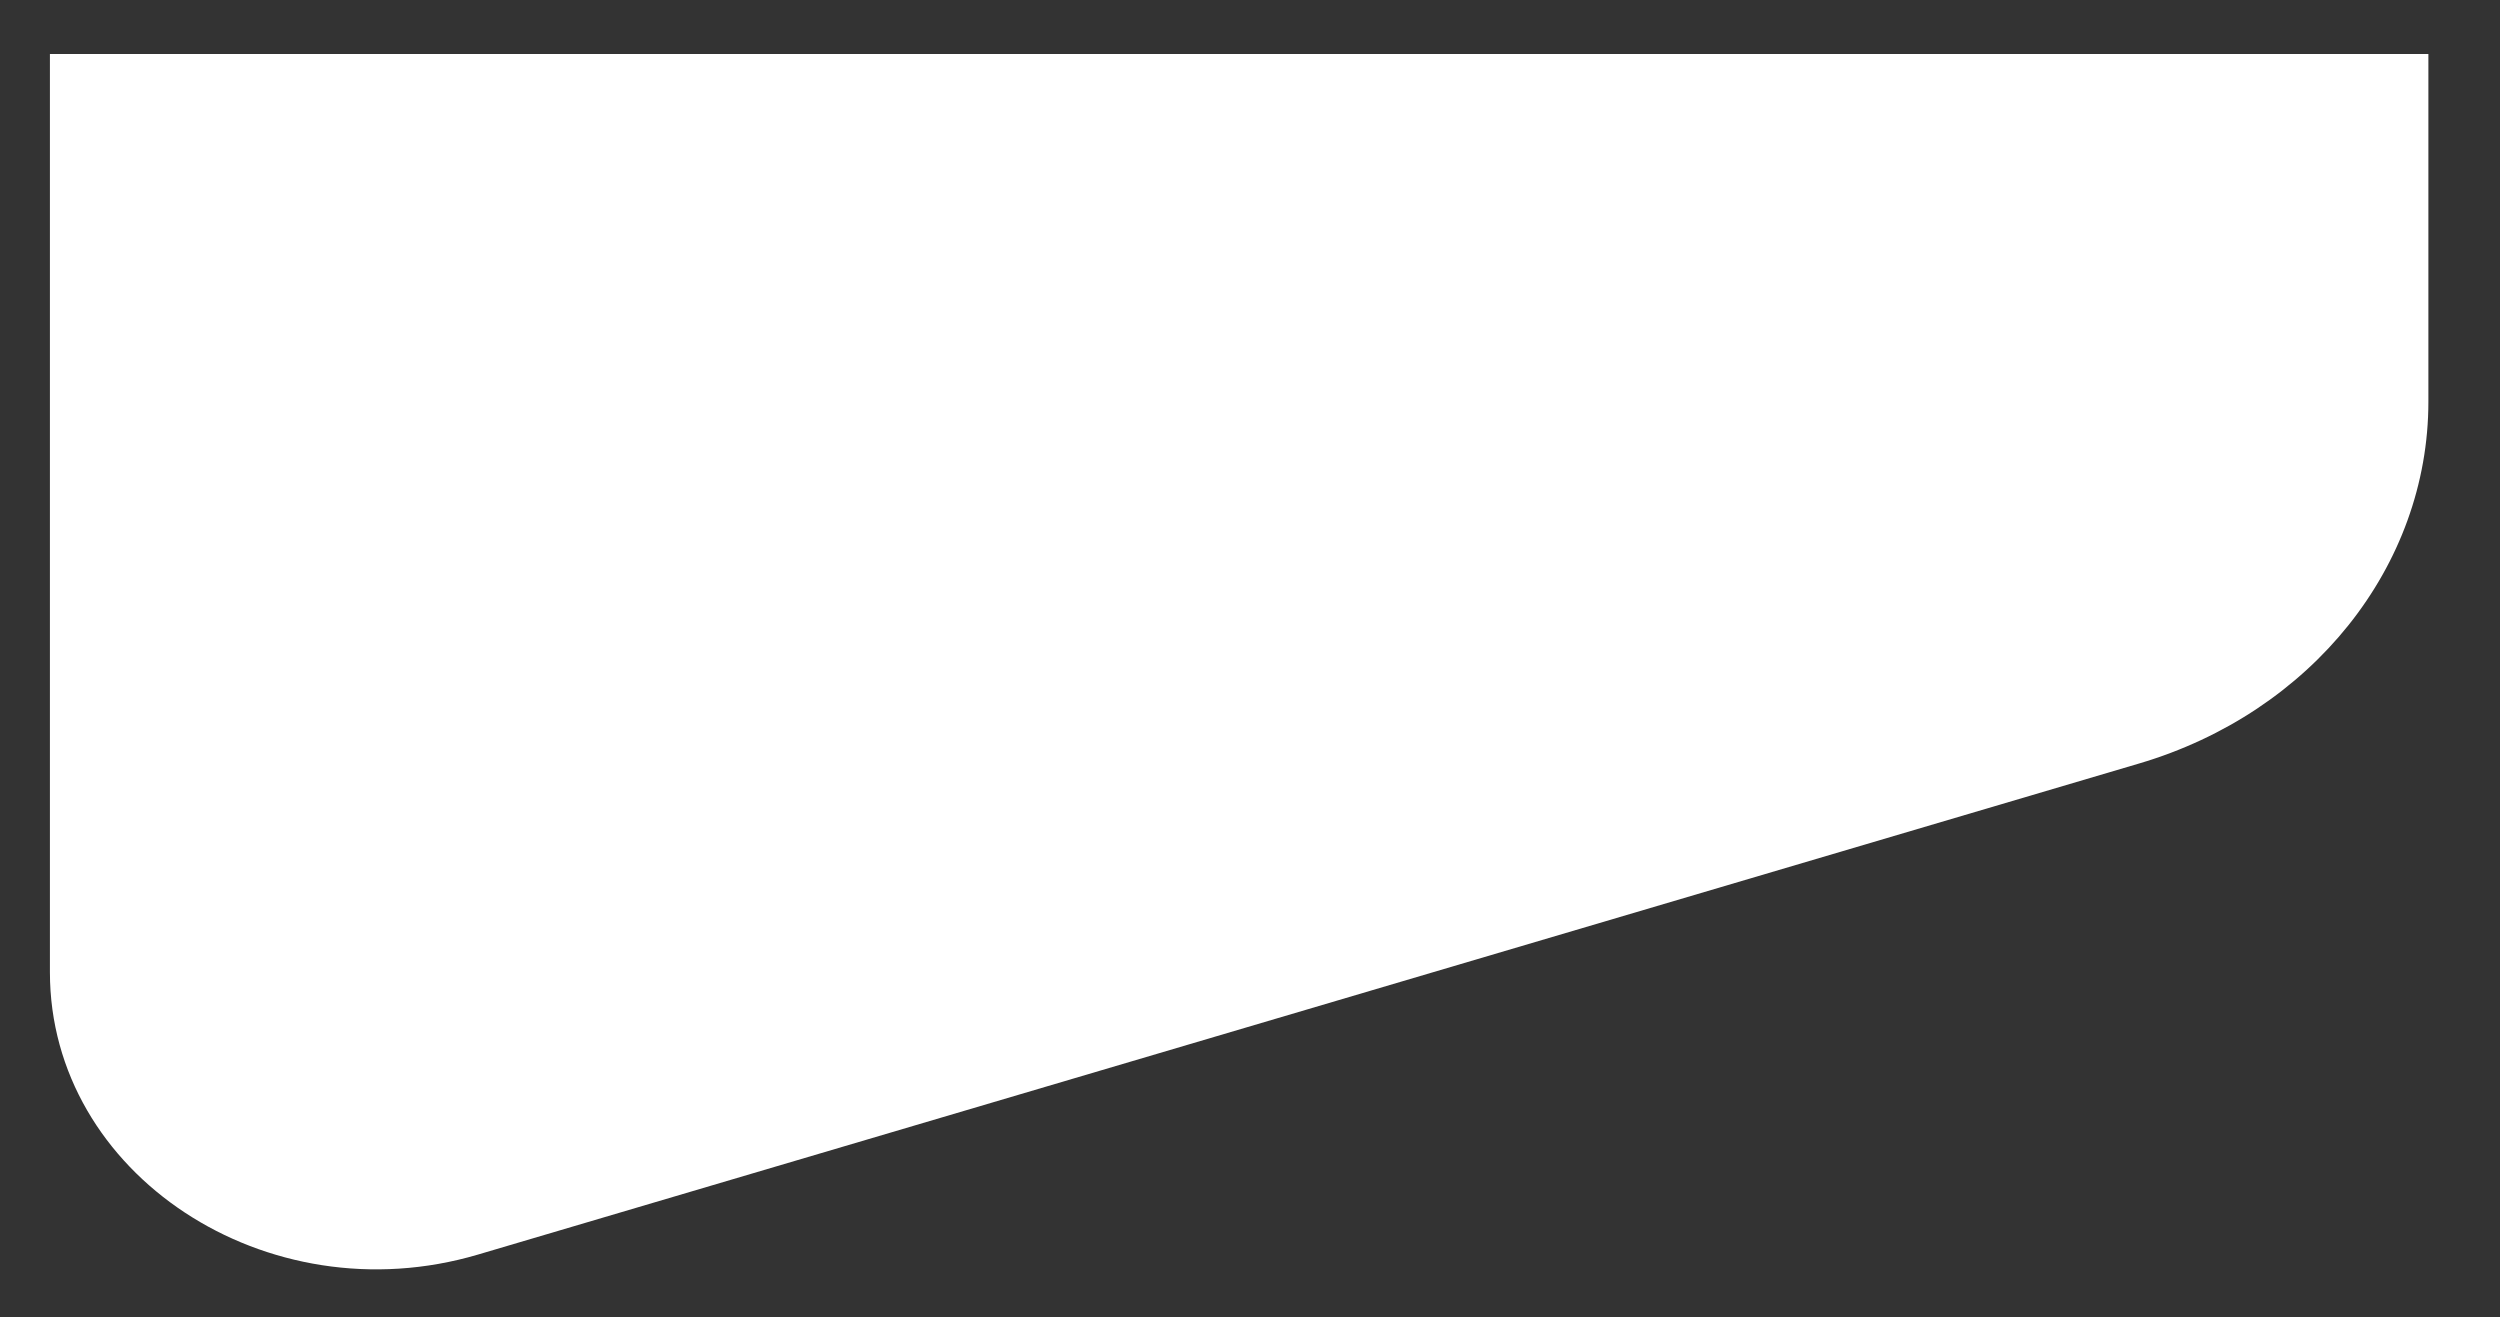 <svg id="Capa_1" data-name="Capa 1" xmlns="http://www.w3.org/2000/svg" viewBox="0 0 1152 607"><rect x="0" y="0" width="1152" height="607" fill="#333333" stroke="none"/><defs><style>.cls-1{fill:#fff;}</style></defs><path class="cls-1" d="M1119,185.09V24.88H23V448c0,93,99.91,158.88,197.25,130.11L985.7,351.82C1065.19,328.33,1119,261,1119,185.09Z"/></svg>